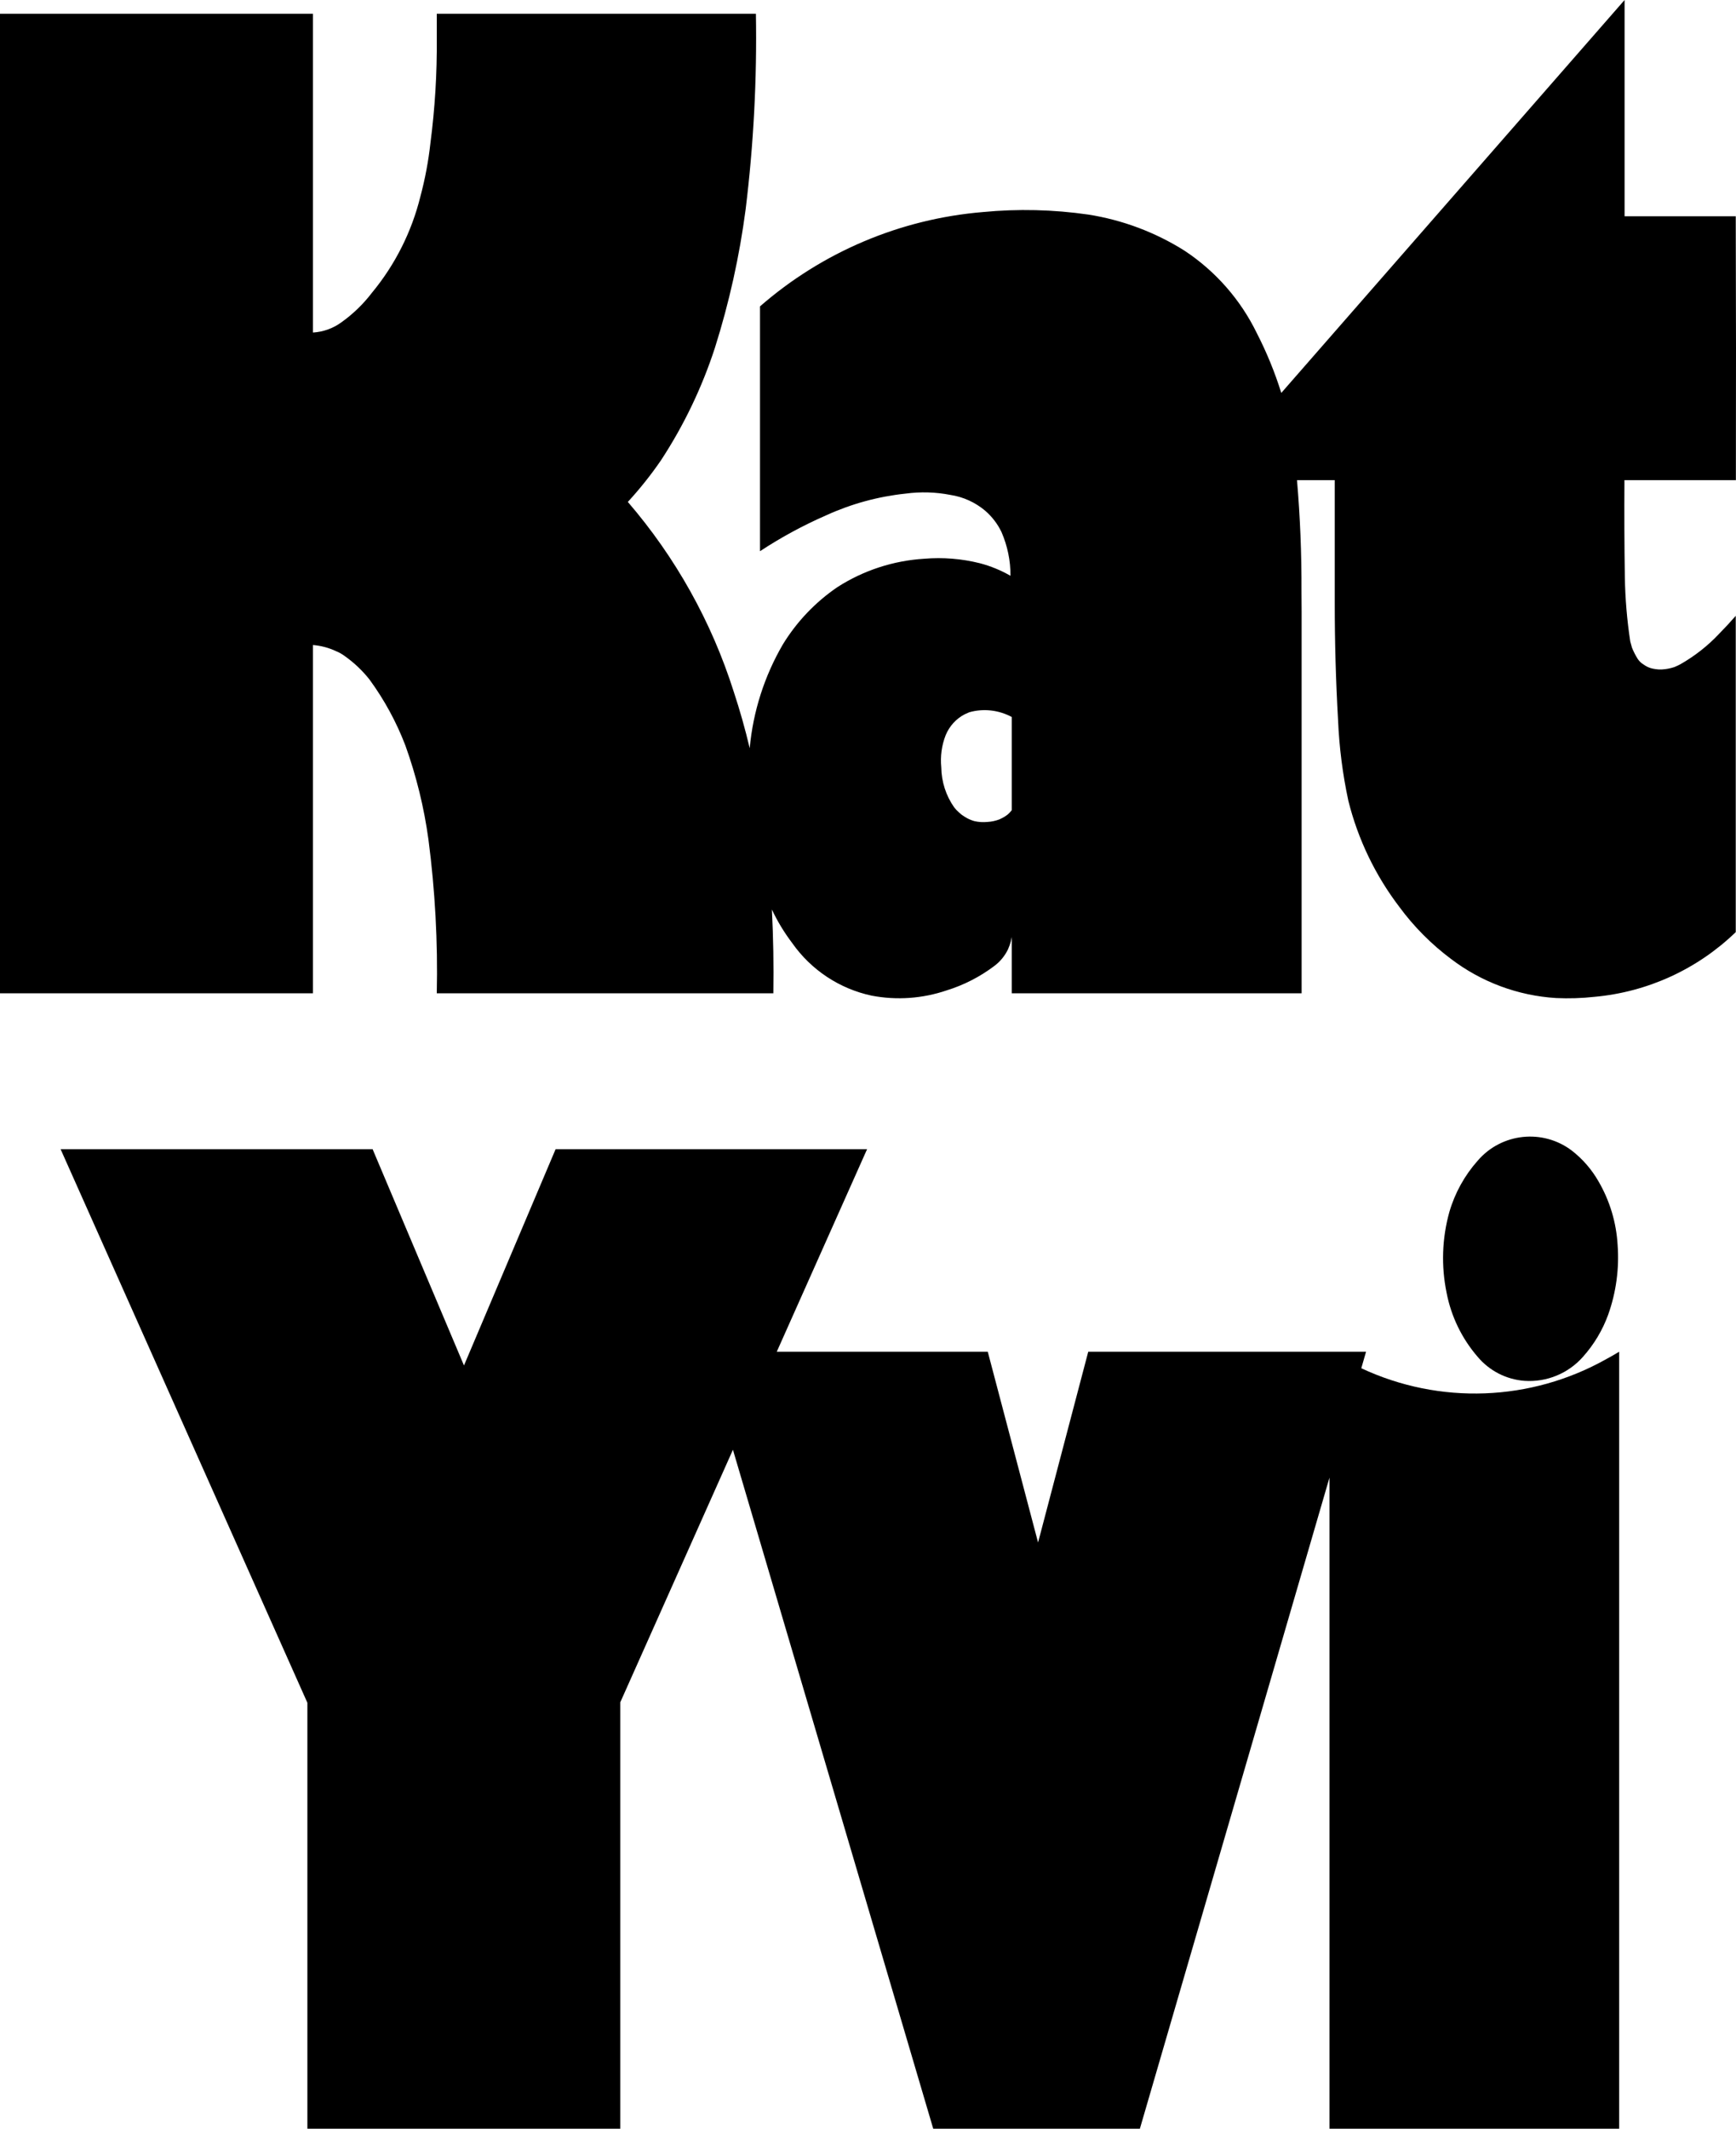 <?xml version="1.0" encoding="UTF-8"?>
<svg xmlns="http://www.w3.org/2000/svg" width="105.183mm" height="128.896mm" viewBox="-1106.584 -716.072 105.183 128.896">
    <path transform="matrix(-1,0,0,-1,0,0)" style="stroke:none;fill:#000000;fill-rule:evenodd" d="M1014.215,632.461C1015.321,632.544,1016.347,633.071,1017.059,633.922C1018.011,635.024,1018.657,636.356,1018.934,637.785C1019.27,639.406,1019.214,641.085,1018.77,642.68C1018.435,643.834,1017.846,644.899,1017.047,645.797C1015.605,647.471,1013.109,647.736,1011.348,646.402C1010.69,645.891,1010.139,645.255,1009.727,644.531C1009.046,643.359,1008.652,642.044,1008.574,640.691C1008.469,639.259,1008.663,637.821,1009.145,636.469C1009.485,635.532,1010.001,634.669,1010.664,633.926C1011.554,632.911,1012.868,632.369,1014.215,632.461z"/>
    <path transform="matrix(-1,0,0,-1,0,0)" style="stroke:none;fill:#000000;fill-rule:evenodd" d="M1026.032,626.6L1037.52,587.176L1050.04,587.176L1062.176,628.288L1069,613L1069,587.176L1087.96,587.176L1087.96,612.968L1102.912,646.488L1084.008,646.488L1078.472,633.392L1072.92,646.488L1054.048,646.488L1059.52,634.224L1046.736,634.224L1043.688,622.672L1040.648,634.224L1023.816,634.224L1024.104,633.224C1019.358,631.002,1013.832,631.209,1009.264,633.776C1008.999,633.918,1008.737,634.068,1008.48,634.224L1008.48,587.176L1026.032,587.176L1026.032,626.6z"/>
    <path transform="matrix(-1,0,0,-1,0,0)" style="stroke:none;fill:#000000;fill-rule:evenodd" d="M1012.304,655.64C1014.618,655.783,1016.837,656.61,1018.68,658.016C1019.868,658.906,1020.92,659.965,1021.8,661.16C1023.255,663.069,1024.307,665.255,1024.888,667.584C1025.234,669.193,1025.443,670.828,1025.512,672.472C1025.647,674.84,1025.714,677.212,1025.712,679.584L1025.712,687L1028,687C1027.809,684.765,1027.718,682.523,1027.728,680.28L1027.72,679.04L1027.72,655.928L1045.28,655.928L1045.28,659.336L1045.336,659.072L1045.416,658.824L1045.512,658.584C1045.704,658.19,1045.985,657.846,1046.336,657.584C1047.206,656.927,1048.183,656.426,1049.224,656.104C1050.686,655.607,1052.251,655.495,1053.768,655.784C1055.718,656.199,1057.437,657.338,1058.584,658.968C1059.064,659.601,1059.478,660.281,1059.816,661C1059.73,659.311,1059.701,657.619,1059.728,655.928L1080.12,655.928C1080.052,659.038,1080.221,662.148,1080.624,665.232C1080.89,667.177,1081.359,669.089,1082.024,670.936C1082.567,672.354,1083.296,673.694,1084.192,674.92C1084.624,675.468,1085.133,675.95,1085.704,676.352C1085.862,676.469,1086.033,676.568,1086.216,676.64C1086.659,676.849,1087.136,676.976,1087.624,677.016L1087.624,655.928L1106.584,655.928L1106.584,715.24L1087.624,715.24L1087.624,695.936C1087.004,695.974,1086.406,696.185,1085.904,696.552C1085.203,697.051,1084.579,697.652,1084.056,698.336C1082.647,700.036,1081.642,702.033,1081.112,704.176C1080.828,705.239,1080.624,706.322,1080.504,707.416C1080.23,709.517,1080.101,711.634,1080.12,713.752L1080.12,715.24L1060.784,715.24C1060.716,711.278,1060.924,707.317,1061.408,703.384C1061.781,700.548,1062.402,697.751,1063.264,695.024C1064.047,692.614,1065.147,690.319,1066.536,688.2C1067.145,687.313,1067.816,686.471,1068.544,685.68C1065.651,682.324,1063.468,678.416,1062.128,674.192C1061.756,673.065,1061.432,671.923,1061.16,670.768C1060.957,672.989,1060.269,675.138,1059.144,677.064C1058.302,678.436,1057.178,679.613,1055.848,680.52C1054.269,681.534,1052.457,682.125,1050.584,682.24C1049.454,682.335,1048.316,682.243,1047.216,681.968C1046.566,681.799,1045.943,681.541,1045.36,681.208C1045.354,682.119,1045.542,683.02,1045.904,683.856C1046.14,684.348,1046.476,684.786,1046.888,685.144C1047.49,685.653,1048.221,685.986,1049,686.104C1049.893,686.28,1050.809,686.304,1051.712,686.184C1053.375,686.009,1054.999,685.566,1056.52,684.872C1057.918,684.262,1059.262,683.534,1060.536,682.696L1060.536,697.52C1056.759,700.815,1052.027,702.816,1047.032,703.232C1044.906,703.436,1042.762,703.385,1040.648,703.08C1038.573,702.754,1036.585,702.009,1034.808,700.888C1032.929,699.646,1031.418,697.922,1030.432,695.896C1029.836,694.735,1029.34,693.526,1028.952,692.28L1008.152,716.072L1008.152,702.976L1001.416,702.976C1001.398,697.647,1001.396,692.33,1001.408,687L1008.16,687C1008.174,685.04,1008.166,683.08,1008.136,681.12C1008.113,679.818,1008.004,678.519,1007.808,677.232L1007.704,676.856C1007.607,676.617,1007.49,676.386,1007.352,676.168C1007.261,676.036,1007.146,675.922,1007.008,675.84C1006.839,675.715,1006.646,675.625,1006.44,675.584C1006.323,675.563,1006.206,675.542,1006.088,675.536L1005.896,675.536C1005.637,675.549,1005.382,675.599,1005.136,675.68C1005.014,675.732,1004.893,675.786,1004.776,675.848C1003.901,676.346,1003.105,676.97,1002.416,677.704C1002.072,678.054,1001.738,678.413,1001.416,678.784L1001.416,659.632C1003.74,657.384,1006.764,656.001,1009.984,655.712C1010.754,655.628,1011.53,655.604,1012.304,655.64M1046.744,666.304C1046.5,666.317,1046.261,666.372,1046.032,666.456C1045.922,666.506,1045.816,666.563,1045.712,666.624L1045.56,666.728C1045.454,666.811,1045.365,666.912,1045.28,667.016L1045.28,672.656C1046.07,673.08,1046.993,673.189,1047.856,672.944L1048.128,672.824C1048.655,672.554,1049.063,672.1,1049.288,671.552C1049.531,670.932,1049.618,670.263,1049.552,669.6C1049.54,668.738,1049.27,667.899,1048.776,667.192L1048.64,667.032C1048.543,666.934,1048.441,666.841,1048.336,666.752C1048.224,666.669,1048.105,666.597,1047.984,666.528C1047.844,666.454,1047.697,666.395,1047.544,666.352C1047.282,666.291,1047.012,666.278,1046.744,666.304"/>
</svg>
